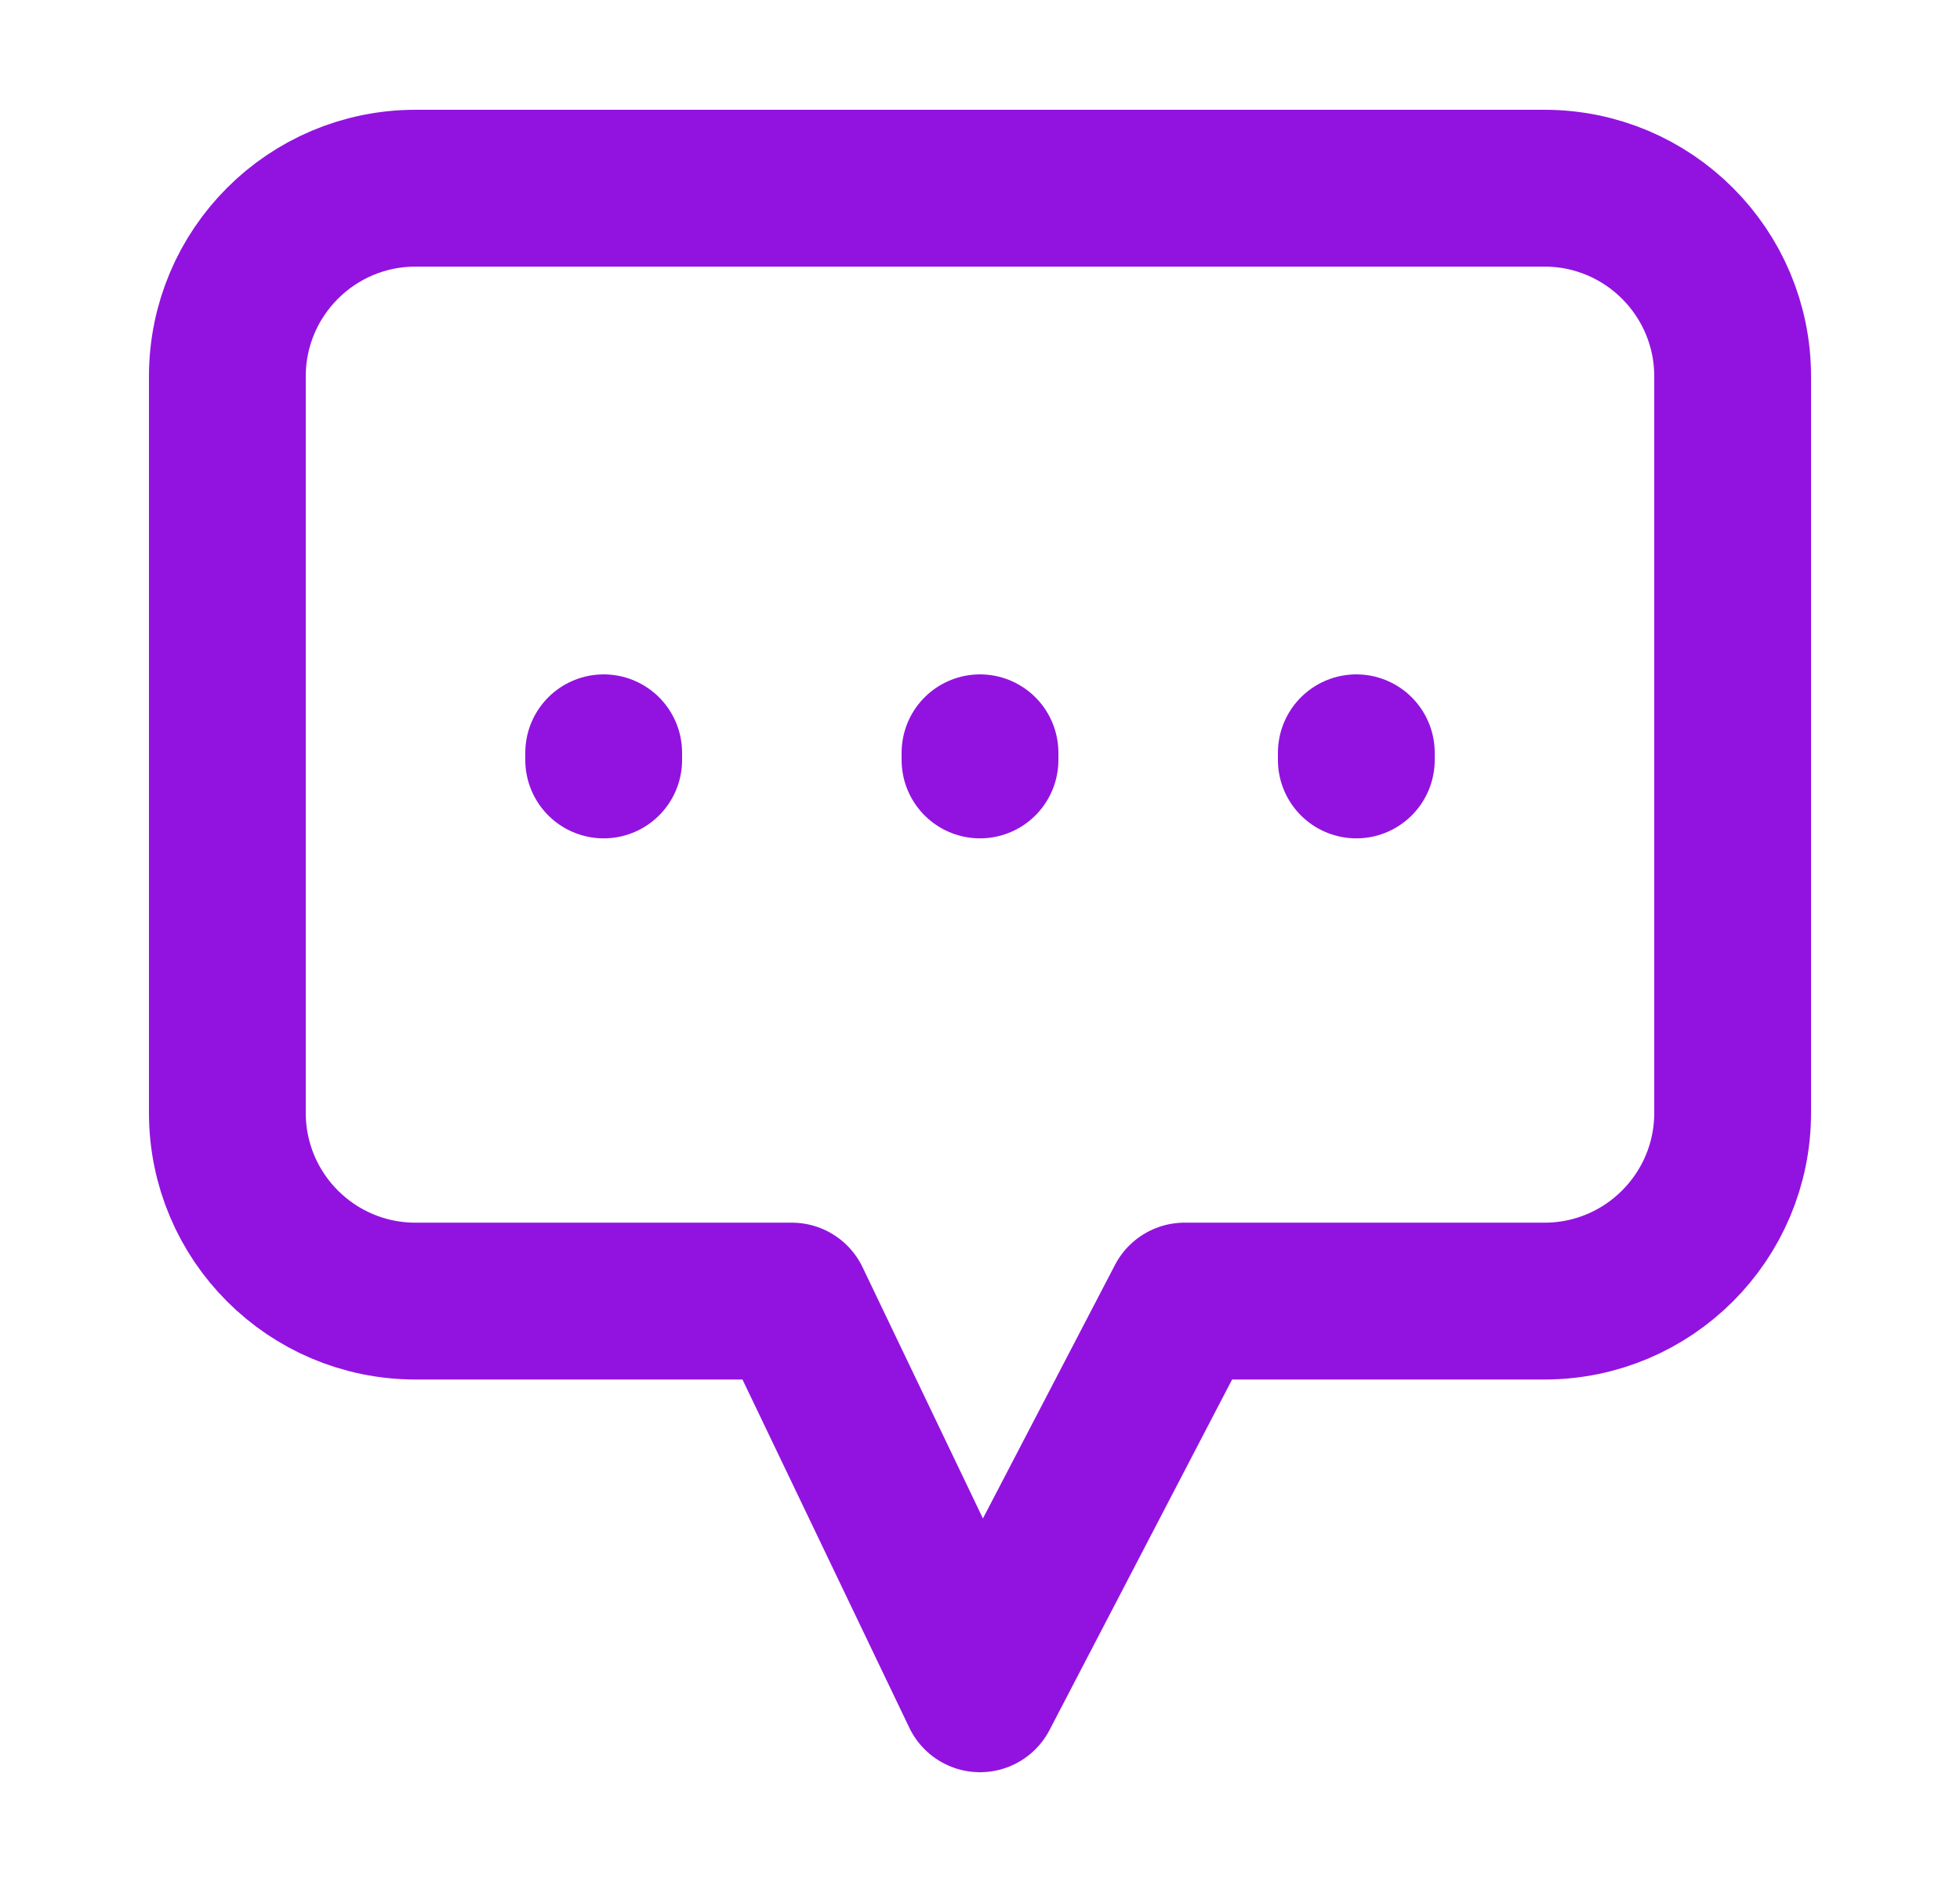 <svg width="25" height="24" viewBox="0 0 25 24" fill="none" xmlns="http://www.w3.org/2000/svg">
<path d="M7.7 9.691V9.6M12.5 9.691V9.6M17.3 9.691V9.6M15.109 16.592L12.5 21.6L10.1 16.592H5.3C3.974 16.592 2.9 15.517 2.9 14.192V4.8C2.9 3.475 3.974 2.4 5.3 2.4H19.7C21.025 2.4 22.1 3.475 22.1 4.8V14.192C22.1 15.517 21.025 16.592 19.7 16.592H15.109Z" stroke="#9213E0" stroke-width="2" stroke-linecap="round" stroke-linejoin="round"/>
</svg>
